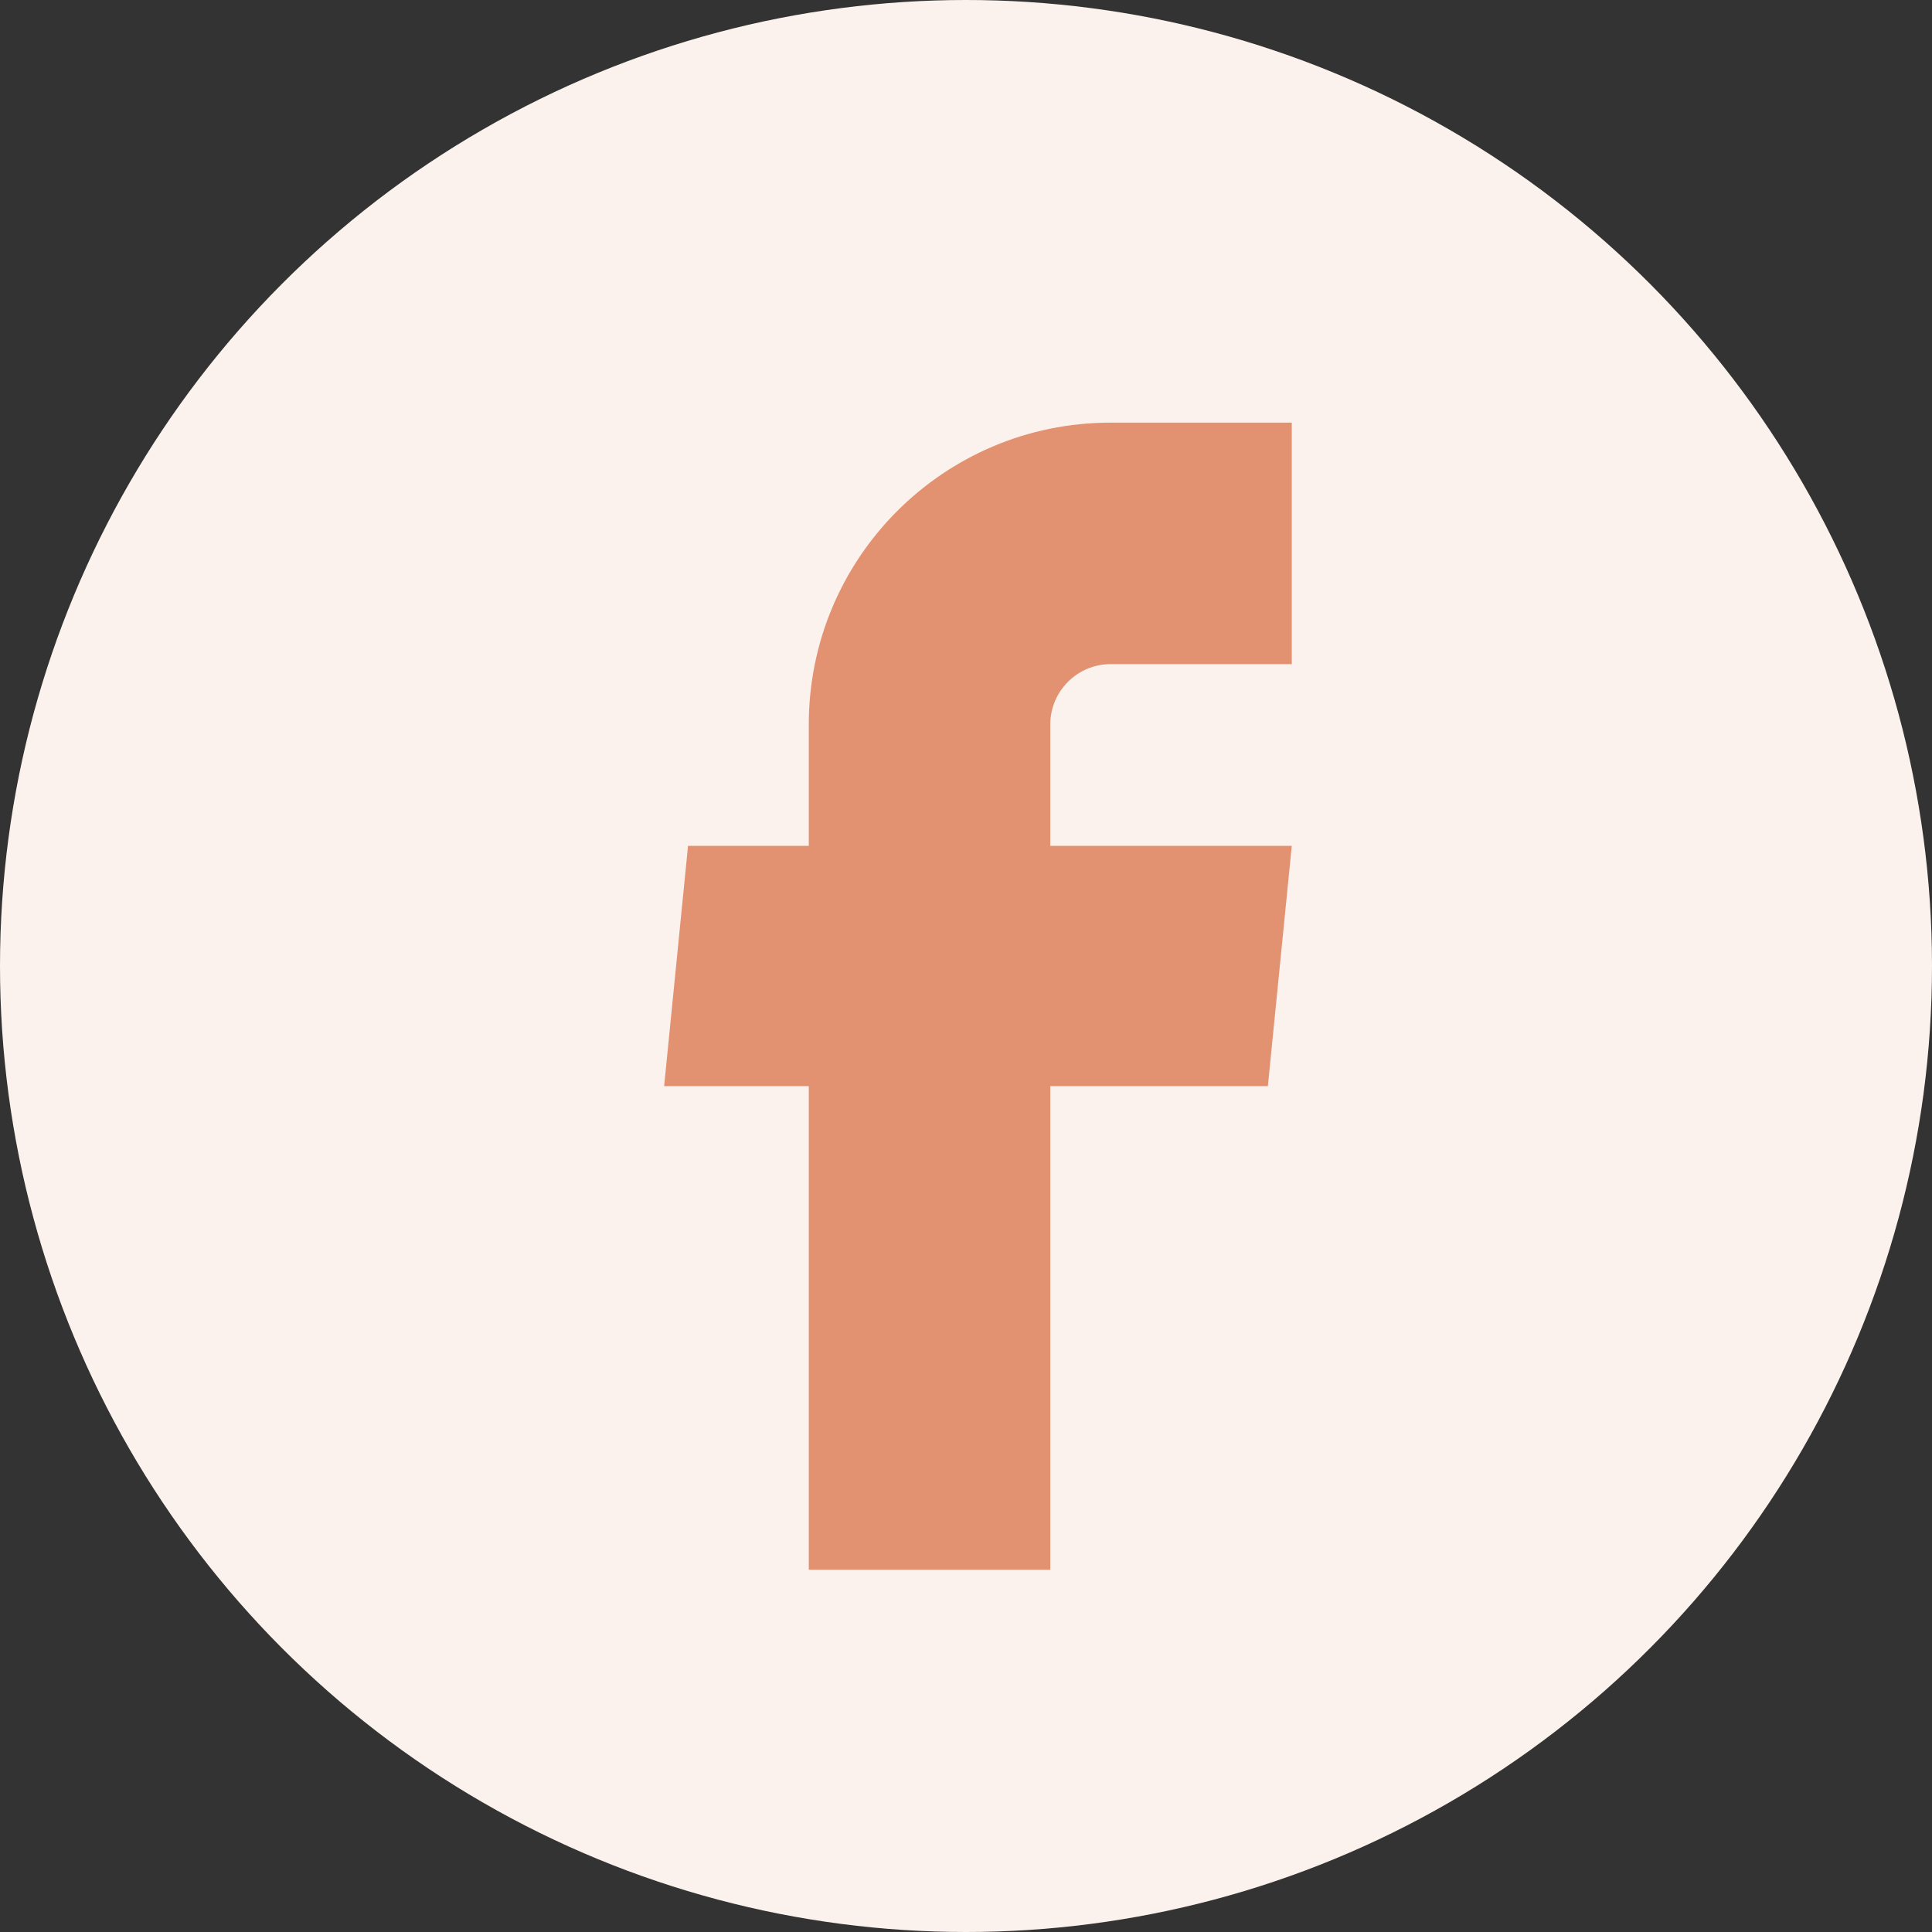 <svg width="32" height="32" viewBox="0 0 32 32" fill="none" xmlns="http://www.w3.org/2000/svg">
<rect x="0" y="0" width="32" height="32" fill="#333333" stroke="none"/>
<circle cx="16" cy="16" r="16" fill="#FBF2ED"/>
<path d="M13.396 26H17.396V17.99H21L21.396 14.01H17.396V12C17.396 11.448 17.844 11 18.396 11H21.396V7H18.396C15.634 7 13.396 9.239 13.396 12V14.01H11.396L11 17.99H13.396V26Z" fill="#E29271"/>
</svg>
